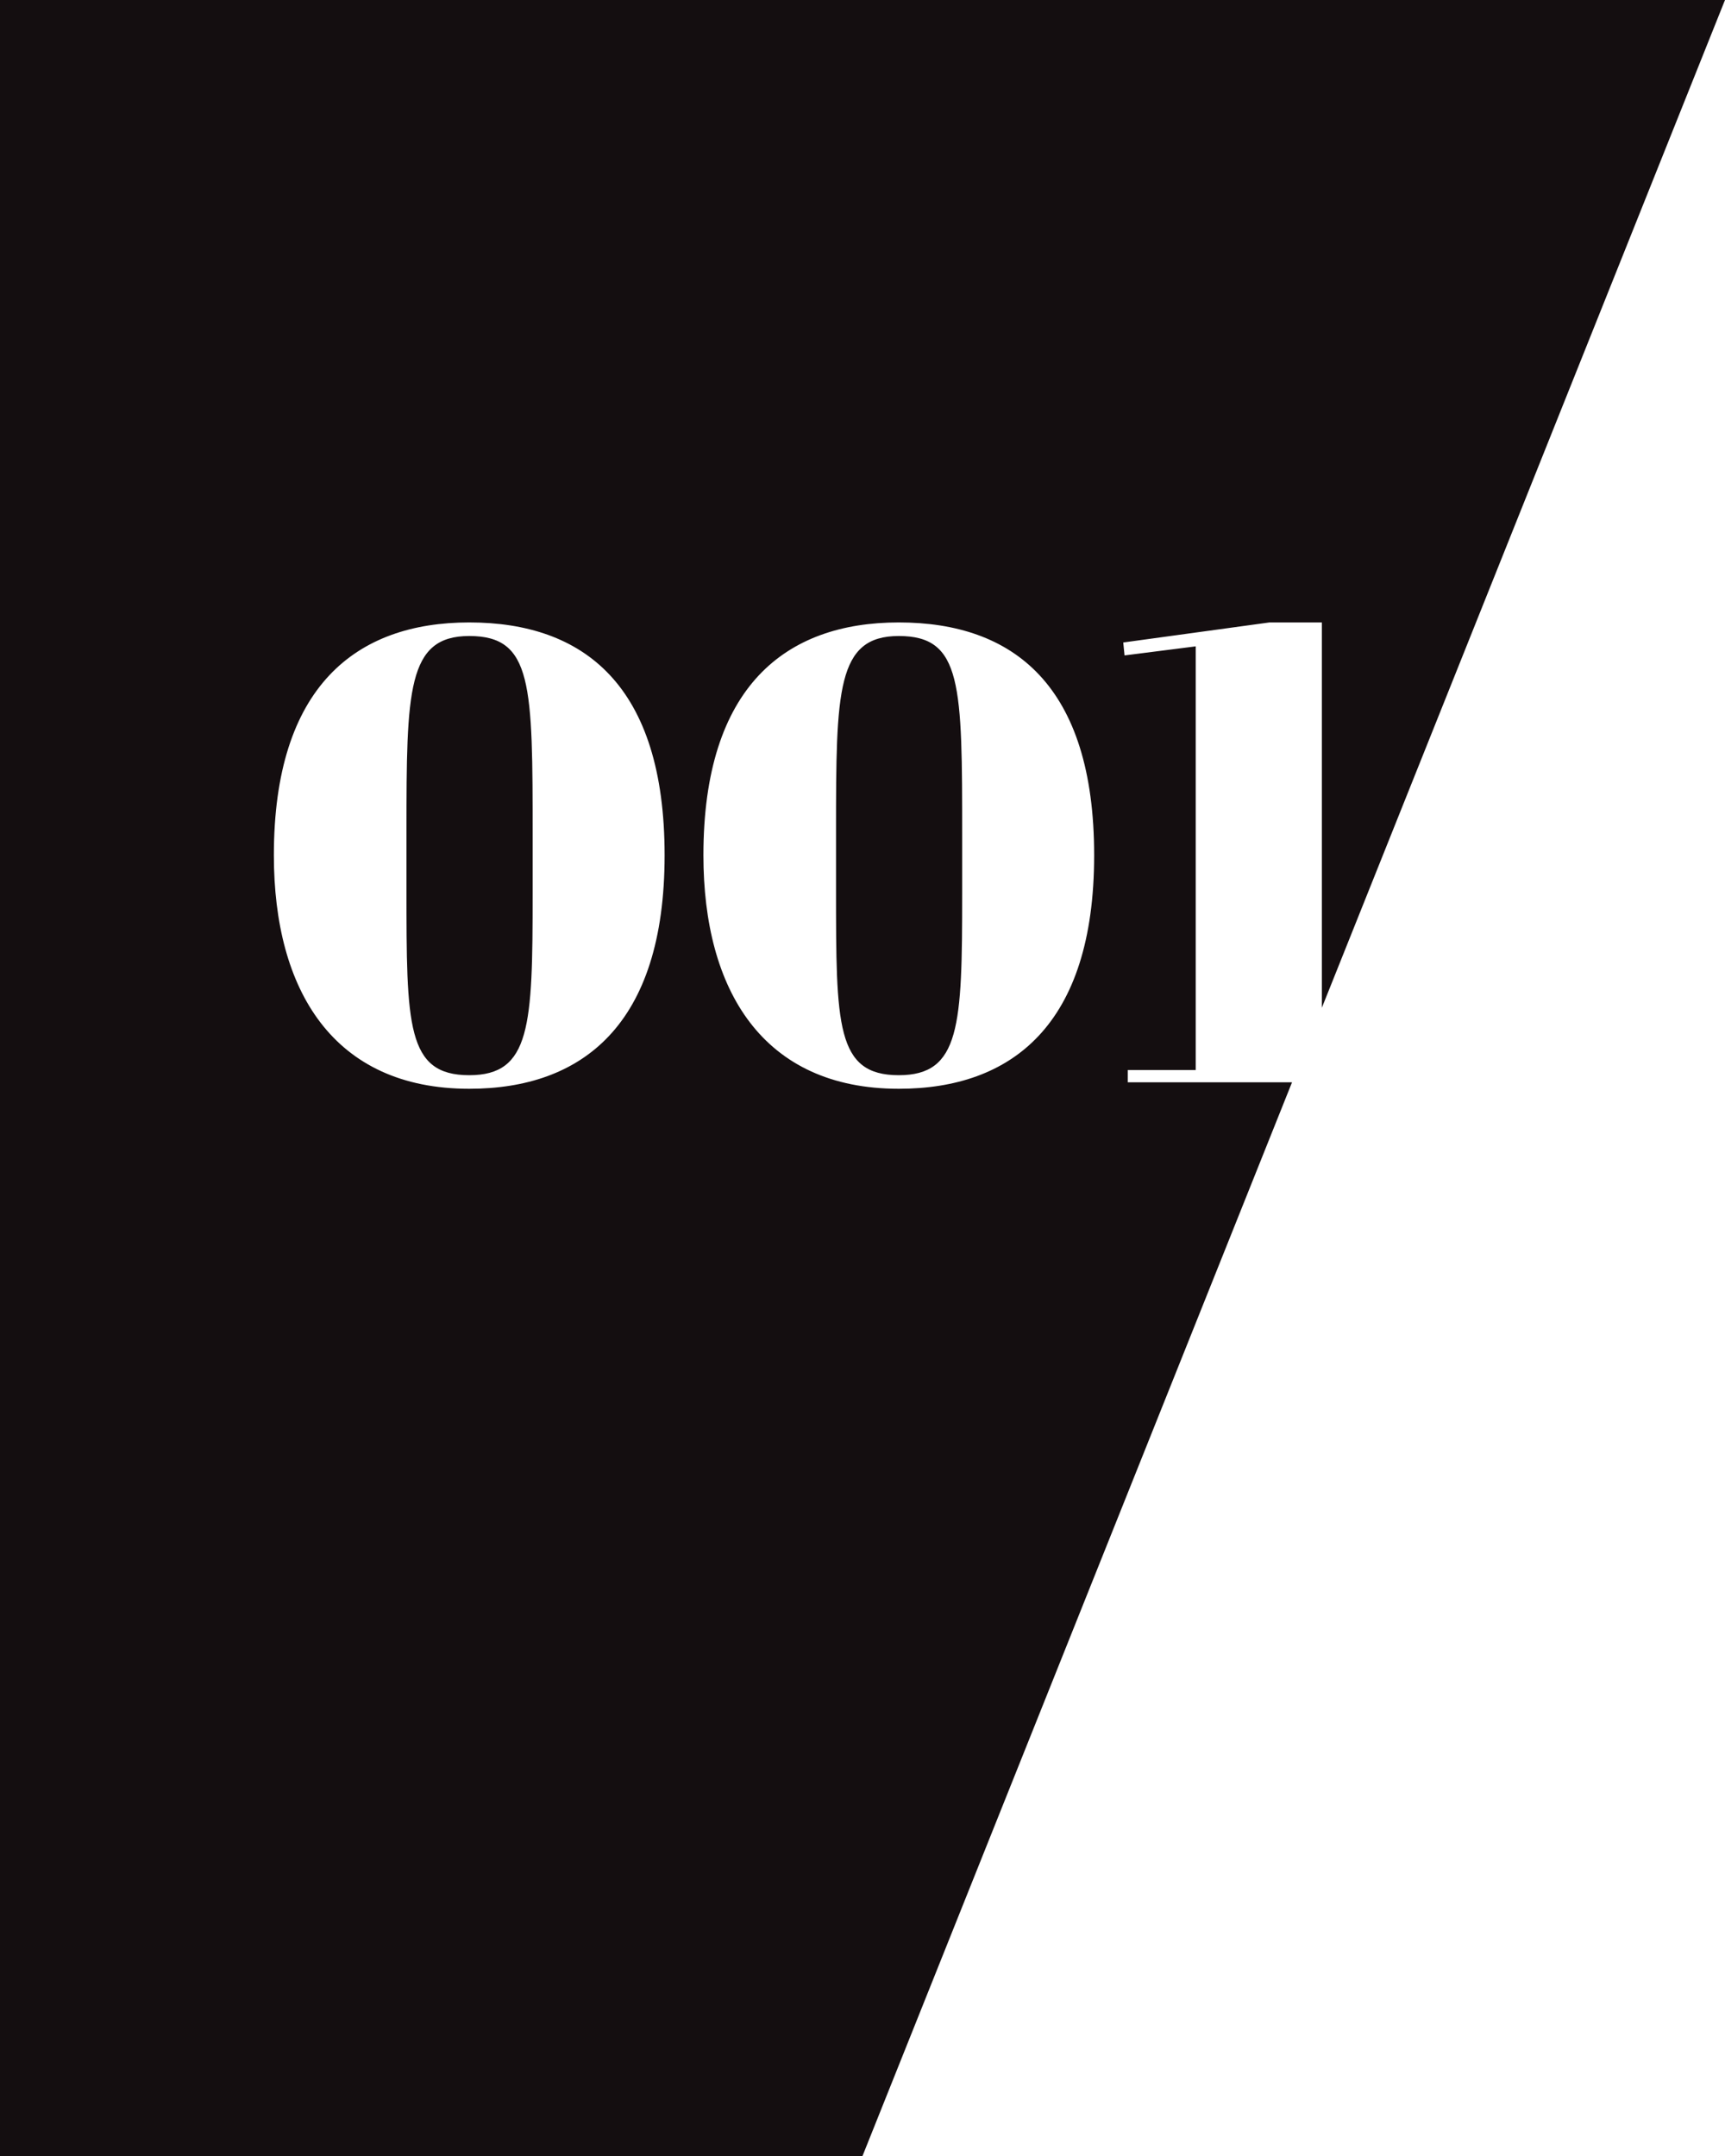 <svg xmlns="http://www.w3.org/2000/svg" xmlns:xlink="http://www.w3.org/1999/xlink" preserveAspectRatio="xMidYMid" width="800" height="1000" viewBox="0 0 800 1000">
  <defs>
    <style>
      .cls-1 {
        fill: #140e10;
        fill-rule: evenodd;
      }
    </style>
  </defs>
  <path d="M613.035,467.412 L613.035,288.697 L588.734,288.697 L520.928,297.998 L521.528,303.998 L554.531,299.797 L554.531,496.299 L523.028,496.299 L523.028,502.000 L599.200,502.000 L400.000,1000.000 L0.000,1000.000 L0.000,-0.000 L800.000,-0.000 L613.035,467.412 ZM217.617,288.697 C165.113,288.697 127.010,318.398 127.010,396.698 C127.010,459.399 154.612,505.000 217.617,505.000 C269.821,505.000 308.224,475.599 308.224,396.698 C308.224,317.798 270.721,288.697 217.617,288.697 ZM416.827,288.697 C364.322,288.697 326.219,318.398 326.219,396.698 C326.219,459.399 353.821,505.000 416.827,505.000 C469.030,505.000 507.433,475.599 507.433,396.698 C507.433,317.798 469.931,288.697 416.827,288.697 ZM416.827,498.700 C387.724,498.700 387.724,475.599 387.724,412.299 L387.724,385.598 C387.724,320.198 388.024,294.998 416.827,294.998 C446.229,294.998 446.229,317.498 446.229,388.298 L446.229,414.699 C446.229,475.899 445.328,498.700 416.827,498.700 ZM217.617,498.700 C188.514,498.700 188.514,475.599 188.514,412.299 L188.514,385.598 C188.514,320.198 188.815,294.998 217.617,294.998 C247.019,294.998 247.019,317.498 247.019,388.298 L247.019,414.699 C247.019,475.899 246.119,498.700 217.617,498.700 Z" class="cls-1"/>
</svg>
